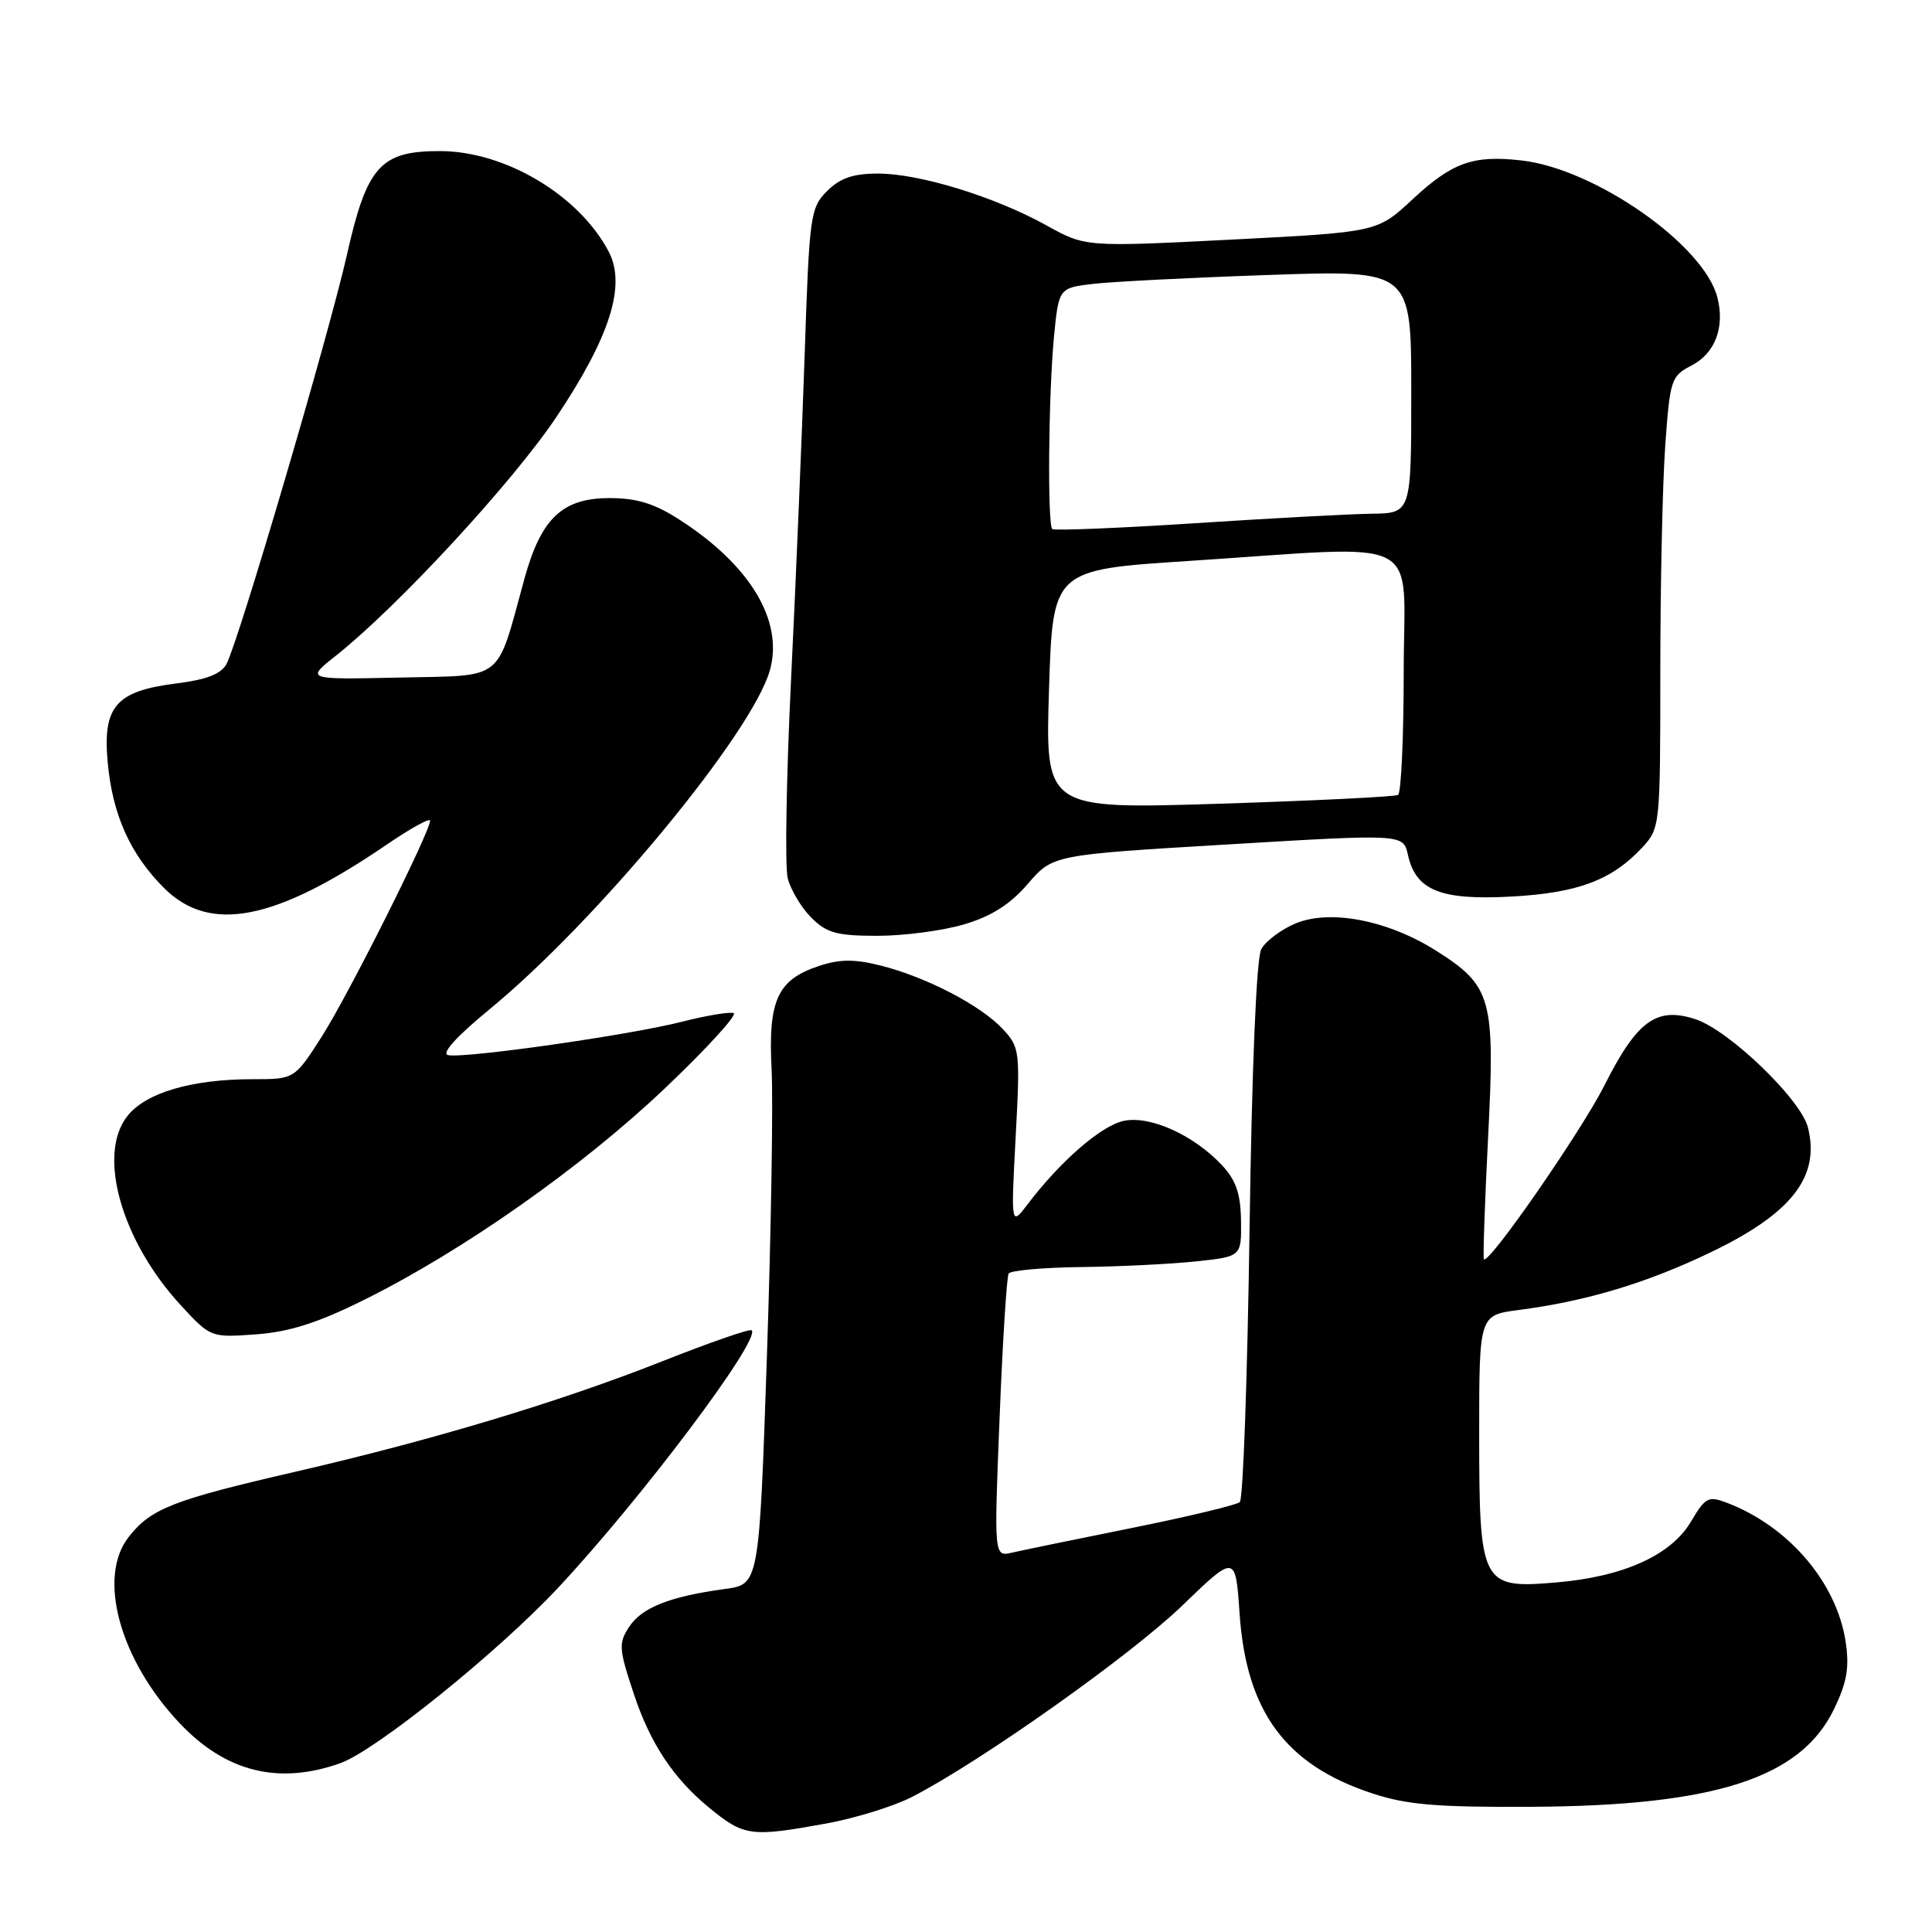 <?xml version="1.0" encoding="UTF-8" standalone="no"?>
<!DOCTYPE svg PUBLIC "-//W3C//DTD SVG 1.1//EN" "http://www.w3.org/Graphics/SVG/1.1/DTD/svg11.dtd" >
<svg xmlns="http://www.w3.org/2000/svg" xmlns:xlink="http://www.w3.org/1999/xlink" version="1.1" viewBox="0 0 256 256">
 <g >
 <path fill="currentColor"
d=" M 109.50 241.62 C 113.35 240.92 118.48 239.33 120.89 238.08 C 129.99 233.39 149.76 219.39 156.61 212.79 C 163.71 205.94 163.71 205.94 164.25 213.80 C 165.14 226.81 170.35 233.87 181.85 237.64 C 186.43 239.15 190.43 239.48 203.00 239.41 C 227.26 239.27 238.59 235.61 243.01 226.48 C 244.73 222.93 245.07 220.96 244.56 217.56 C 243.38 209.70 237.01 202.24 228.81 199.12 C 226.37 198.19 225.96 198.41 224.07 201.61 C 221.42 206.09 215.10 208.94 206.12 209.69 C 196.28 210.52 196.00 209.97 196.00 189.91 C 196.00 174.26 196.00 174.26 201.25 173.58 C 210.22 172.41 218.18 170.02 226.67 165.94 C 237.42 160.78 241.20 155.92 239.56 149.39 C 238.63 145.68 229.13 136.53 224.68 135.06 C 219.51 133.35 216.92 135.23 212.60 143.81 C 209.51 149.94 197.20 167.69 196.62 166.85 C 196.49 166.66 196.74 159.39 197.18 150.69 C 198.12 132.28 197.67 130.65 190.32 125.99 C 183.93 121.94 176.26 120.45 171.67 122.36 C 169.74 123.17 167.69 124.71 167.12 125.78 C 166.48 126.98 165.88 141.41 165.57 163.03 C 165.29 182.45 164.72 198.65 164.28 199.04 C 163.85 199.42 157.43 200.96 150.00 202.46 C 142.57 203.95 135.42 205.43 134.11 205.73 C 131.71 206.29 131.71 206.29 132.45 187.90 C 132.85 177.78 133.40 169.17 133.65 168.75 C 133.91 168.34 138.25 167.95 143.31 167.89 C 148.36 167.83 155.20 167.49 158.50 167.14 C 164.50 166.50 164.50 166.50 164.44 161.76 C 164.39 158.18 163.78 156.39 161.94 154.42 C 158.18 150.39 152.35 147.76 148.87 148.53 C 145.89 149.18 140.51 153.86 136.22 159.50 C 133.95 162.50 133.95 162.50 134.58 150.67 C 135.19 139.21 135.13 138.77 132.85 136.33 C 129.94 133.21 122.73 129.46 116.69 127.94 C 113.23 127.07 111.28 127.08 108.54 127.99 C 103.01 129.81 101.77 132.52 102.24 141.70 C 102.46 145.99 102.18 163.10 101.62 179.72 C 100.59 209.94 100.59 209.94 96.04 210.55 C 88.79 211.53 85.04 213.01 83.37 215.56 C 81.94 217.74 81.99 218.46 84.00 224.50 C 86.16 231.00 89.23 235.64 93.93 239.50 C 98.59 243.33 99.47 243.45 109.50 241.62 Z  M 45.12 233.62 C 49.81 231.94 65.97 218.93 73.96 210.38 C 84.97 198.61 100.84 177.50 99.60 176.27 C 99.37 176.04 94.06 177.88 87.80 180.36 C 74.18 185.75 57.34 190.82 39.07 195.03 C 22.93 198.75 20.02 199.89 17.07 203.63 C 12.85 208.97 15.85 219.94 23.84 228.37 C 29.95 234.81 36.94 236.54 45.12 233.62 Z  M 48.20 172.26 C 61.32 165.76 77.12 154.65 88.11 144.20 C 93.68 138.91 97.77 134.42 97.21 134.24 C 96.65 134.05 93.56 134.57 90.34 135.39 C 83.53 137.14 61.59 140.27 59.38 139.81 C 58.42 139.62 60.46 137.36 64.85 133.75 C 79.08 122.07 99.71 97.11 102.02 88.79 C 103.84 82.27 99.41 74.89 90.05 68.87 C 86.72 66.72 84.40 66.00 80.76 66.00 C 74.53 66.00 71.70 68.67 69.50 76.65 C 65.68 90.53 67.03 89.46 52.96 89.78 C 40.50 90.05 40.50 90.05 44.50 86.89 C 52.73 80.36 67.95 63.89 73.74 55.23 C 80.84 44.61 82.99 37.80 80.66 33.35 C 76.76 25.90 67.00 20.06 58.38 20.02 C 50.42 19.99 48.62 21.99 45.97 33.76 C 43.59 44.32 31.63 84.95 30.01 87.99 C 29.30 89.31 27.36 90.06 23.37 90.56 C 15.37 91.56 13.59 93.59 14.27 101.00 C 14.90 107.94 17.24 113.17 21.72 117.65 C 27.79 123.72 36.40 122.05 51.25 111.91 C 54.41 109.75 57.00 108.33 56.99 108.74 C 56.97 110.28 46.13 131.89 42.64 137.35 C 39.02 143.00 39.02 143.00 33.46 143.00 C 25.41 143.00 19.31 144.79 16.88 147.88 C 12.84 152.98 16.08 164.42 23.98 172.98 C 27.91 177.23 27.94 177.24 33.91 176.81 C 38.32 176.49 42.08 175.30 48.20 172.26 Z  M 127.76 122.48 C 131.37 121.41 133.86 119.83 136.19 117.12 C 139.50 113.27 139.50 113.27 162.73 111.89 C 185.95 110.50 185.95 110.50 186.56 113.28 C 187.60 117.99 190.88 119.31 200.26 118.80 C 209.09 118.32 213.59 116.63 217.64 112.26 C 219.96 109.75 220.00 109.38 220.00 89.01 C 220.00 77.62 220.29 64.16 220.65 59.10 C 221.28 50.28 221.43 49.83 224.14 48.43 C 227.25 46.82 228.57 43.39 227.57 39.44 C 225.83 32.48 211.36 22.36 201.60 21.26 C 195.18 20.53 192.43 21.52 187.16 26.42 C 182.50 30.76 182.50 30.76 163.17 31.75 C 143.83 32.73 143.83 32.73 138.67 29.87 C 131.83 26.07 121.85 23.00 116.35 23.00 C 113.04 23.00 111.32 23.59 109.59 25.32 C 107.37 27.54 107.24 28.51 106.62 47.07 C 106.26 57.76 105.45 77.09 104.82 90.04 C 104.19 102.98 103.99 114.84 104.38 116.37 C 104.77 117.91 106.17 120.26 107.50 121.59 C 109.54 123.63 110.88 124.00 116.27 124.00 C 119.77 124.00 124.94 123.32 127.76 122.48 Z  M 139.00 91.36 C 139.50 75.50 139.50 75.50 157.50 74.33 C 189.34 72.26 186.00 70.55 186.00 88.94 C 186.00 97.71 185.66 105.08 185.25 105.33 C 184.84 105.57 174.15 106.10 161.50 106.50 C 138.50 107.22 138.50 107.22 139.00 91.36 Z  M 139.43 70.10 C 138.78 69.45 138.93 52.42 139.64 44.82 C 140.28 38.15 140.28 38.15 144.89 37.61 C 147.42 37.32 157.94 36.78 168.25 36.43 C 187.00 35.78 187.00 35.78 187.00 51.89 C 187.00 68.00 187.00 68.00 181.75 68.07 C 178.86 68.11 168.26 68.68 158.18 69.34 C 148.10 69.99 139.66 70.33 139.43 70.10 Z "/>
</g>
</svg>